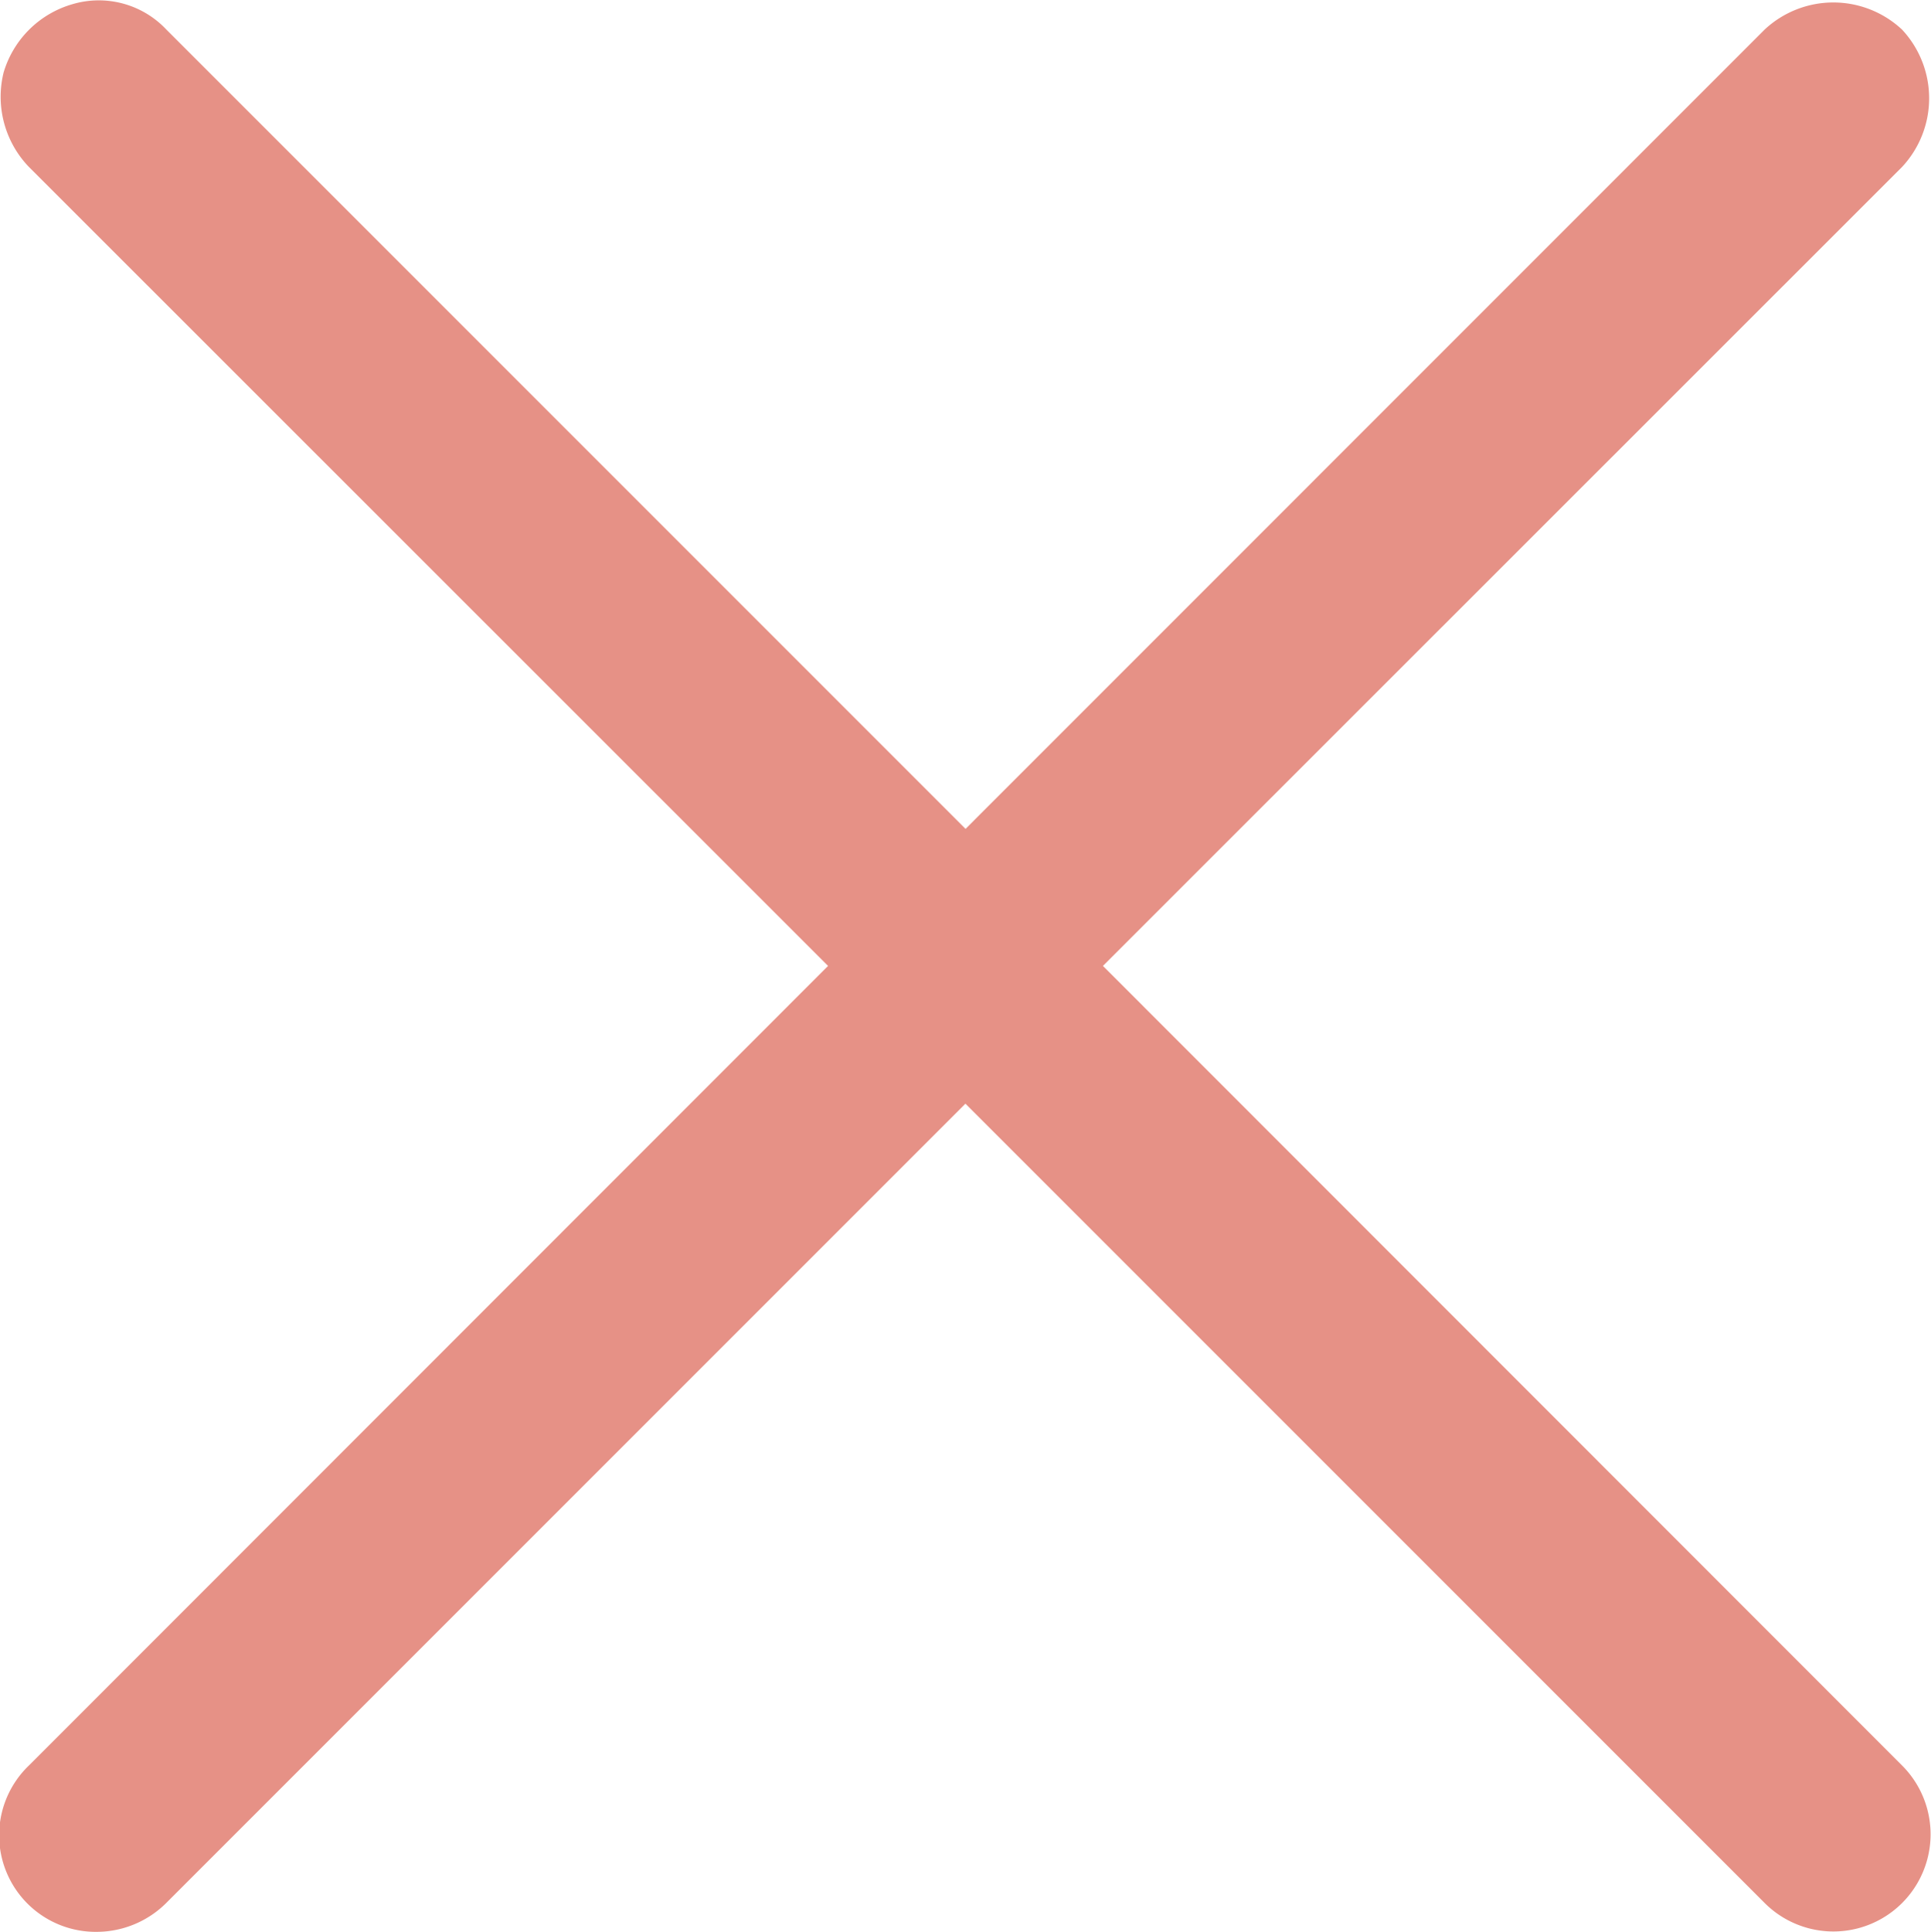 <svg xmlns="http://www.w3.org/2000/svg" width="15.995" height="16" viewBox="0 0 15.995 16">
  <g id="cancel_10289710" transform="translate(-0.083 0)">
    <path id="Path_5274" data-name="Path 5274" d="M15.839,14.623A.8.8,0,1,1,14.7,15.761l-6.62-6.62-6.62,6.62A.818.818,0,0,1,.892,16a.8.8,0,0,1-.569-1.378L6.942,8,.323,1.383A.838.838,0,0,1,.113.6.836.836,0,0,1,.682.035a.768.768,0,0,1,.779.21l6.62,6.62L14.7.245a.833.833,0,0,1,1.138,0,.833.833,0,0,1,0,1.138L9.219,8Z" fill="#e69186"/>
  </g>
</svg>
